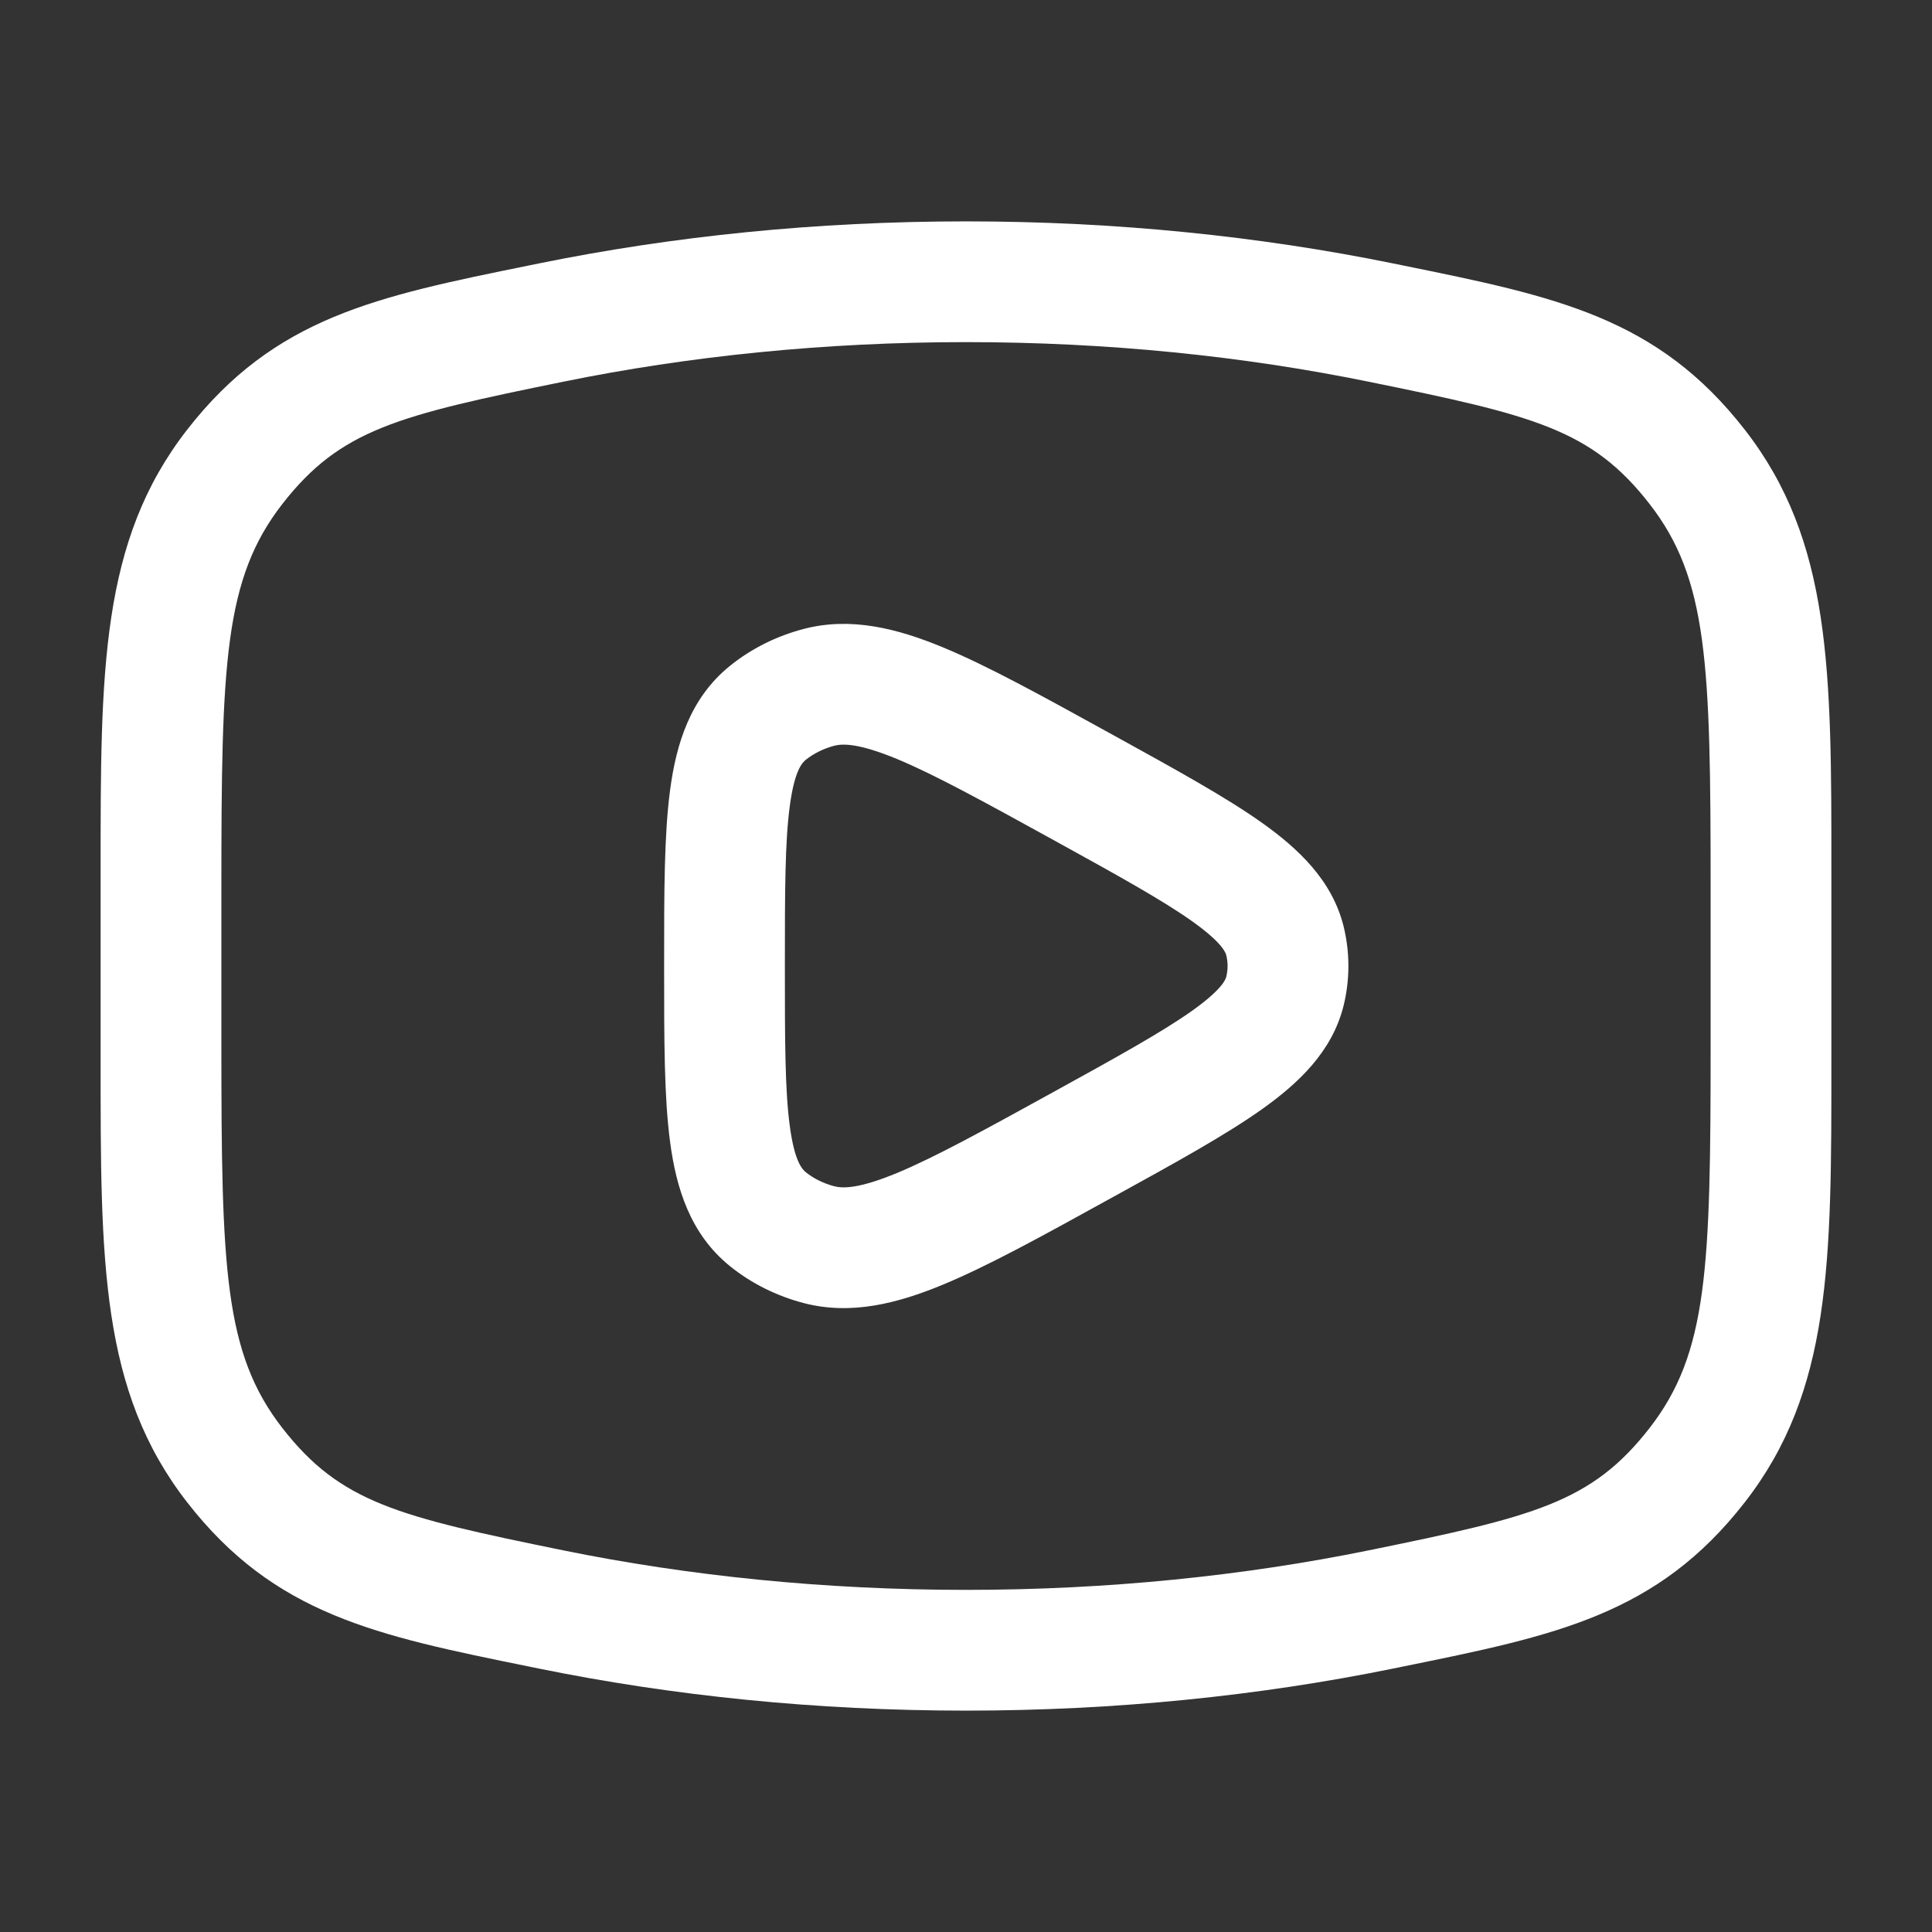 <svg width="24" height="24" viewBox="0 0 24 24" fill="none" xmlns="http://www.w3.org/2000/svg">
<rect x="0" y="0" width="24" height="24" fill="#333333" stroke="none"/>
<path fill-rule="evenodd" clip-rule="evenodd" d="M13.848 9.142L13.766 9.097C12.942 8.643 12.268 8.271 11.712 8.041C11.149 7.808 10.571 7.659 9.983 7.813C9.648 7.901 9.334 8.056 9.066 8.273C8.574 8.671 8.4 9.241 8.324 9.815C8.25 10.371 8.25 11.089 8.25 11.947V12.053C8.25 12.911 8.25 13.629 8.324 14.185C8.4 14.759 8.574 15.329 9.066 15.727C9.334 15.944 9.648 16.099 9.983 16.187C10.571 16.341 11.149 16.192 11.712 15.959C12.268 15.729 12.942 15.358 13.766 14.903L13.848 14.858C14.602 14.443 15.226 14.099 15.674 13.781C16.123 13.462 16.549 13.067 16.691 12.491C16.77 12.168 16.77 11.832 16.691 11.509C16.549 10.933 16.123 10.538 15.674 10.219C15.226 9.901 14.602 9.558 13.848 9.142ZM10.363 9.264C10.47 9.236 10.669 9.233 11.139 9.427C11.607 9.621 12.208 9.951 13.083 10.433C13.889 10.877 14.436 11.18 14.806 11.442C15.184 11.71 15.226 11.836 15.233 11.866C15.255 11.954 15.255 12.046 15.233 12.134C15.226 12.164 15.184 12.29 14.806 12.558C14.436 12.82 13.889 13.123 13.083 13.567C12.208 14.049 11.607 14.379 11.139 14.573C10.669 14.767 10.47 14.764 10.363 14.736C10.226 14.7 10.106 14.639 10.009 14.561C9.964 14.524 9.869 14.425 9.811 13.987C9.751 13.543 9.75 12.925 9.75 12C9.75 11.075 9.751 10.457 9.811 10.013C9.869 9.575 9.964 9.476 10.009 9.439C10.106 9.362 10.226 9.3 10.363 9.264Z" fill="white"/>
<path fill-rule="evenodd" clip-rule="evenodd" d="M12 2.75C10.141 2.75 8.356 2.934 6.697 3.272L6.569 3.298C4.675 3.683 3.412 3.94 2.324 5.339C1.248 6.723 1.249 8.327 1.25 10.812L1.25 13.188C1.249 15.673 1.248 17.277 2.324 18.661C3.412 20.06 4.675 20.317 6.569 20.702L6.697 20.728C8.356 21.066 10.141 21.25 12 21.25C13.858 21.25 15.644 21.066 17.303 20.728L17.43 20.702C19.325 20.317 20.587 20.06 21.675 18.661C22.752 17.277 22.751 15.673 22.75 13.188V10.812C22.751 8.327 22.752 6.723 21.675 5.339C20.587 3.94 19.325 3.683 17.43 3.298L17.303 3.272C15.644 2.934 13.858 2.75 12 2.75ZM6.996 4.742C8.554 4.424 10.239 4.25 12 4.25C13.761 4.25 15.446 4.424 17.003 4.742C19.056 5.16 19.77 5.333 20.491 6.26C21.216 7.192 21.25 8.239 21.25 11.037V12.963C21.25 15.761 21.216 16.808 20.491 17.74C19.77 18.667 19.056 18.84 17.003 19.259C15.446 19.576 13.761 19.75 12 19.75C10.239 19.75 8.554 19.576 6.996 19.259C4.944 18.84 4.23 18.667 3.508 17.74C2.783 16.808 2.75 15.761 2.75 12.963L2.75 11.037C2.75 8.239 2.783 7.192 3.508 6.26C4.23 5.333 4.944 5.16 6.996 4.742Z" fill="white"/>
</svg>
